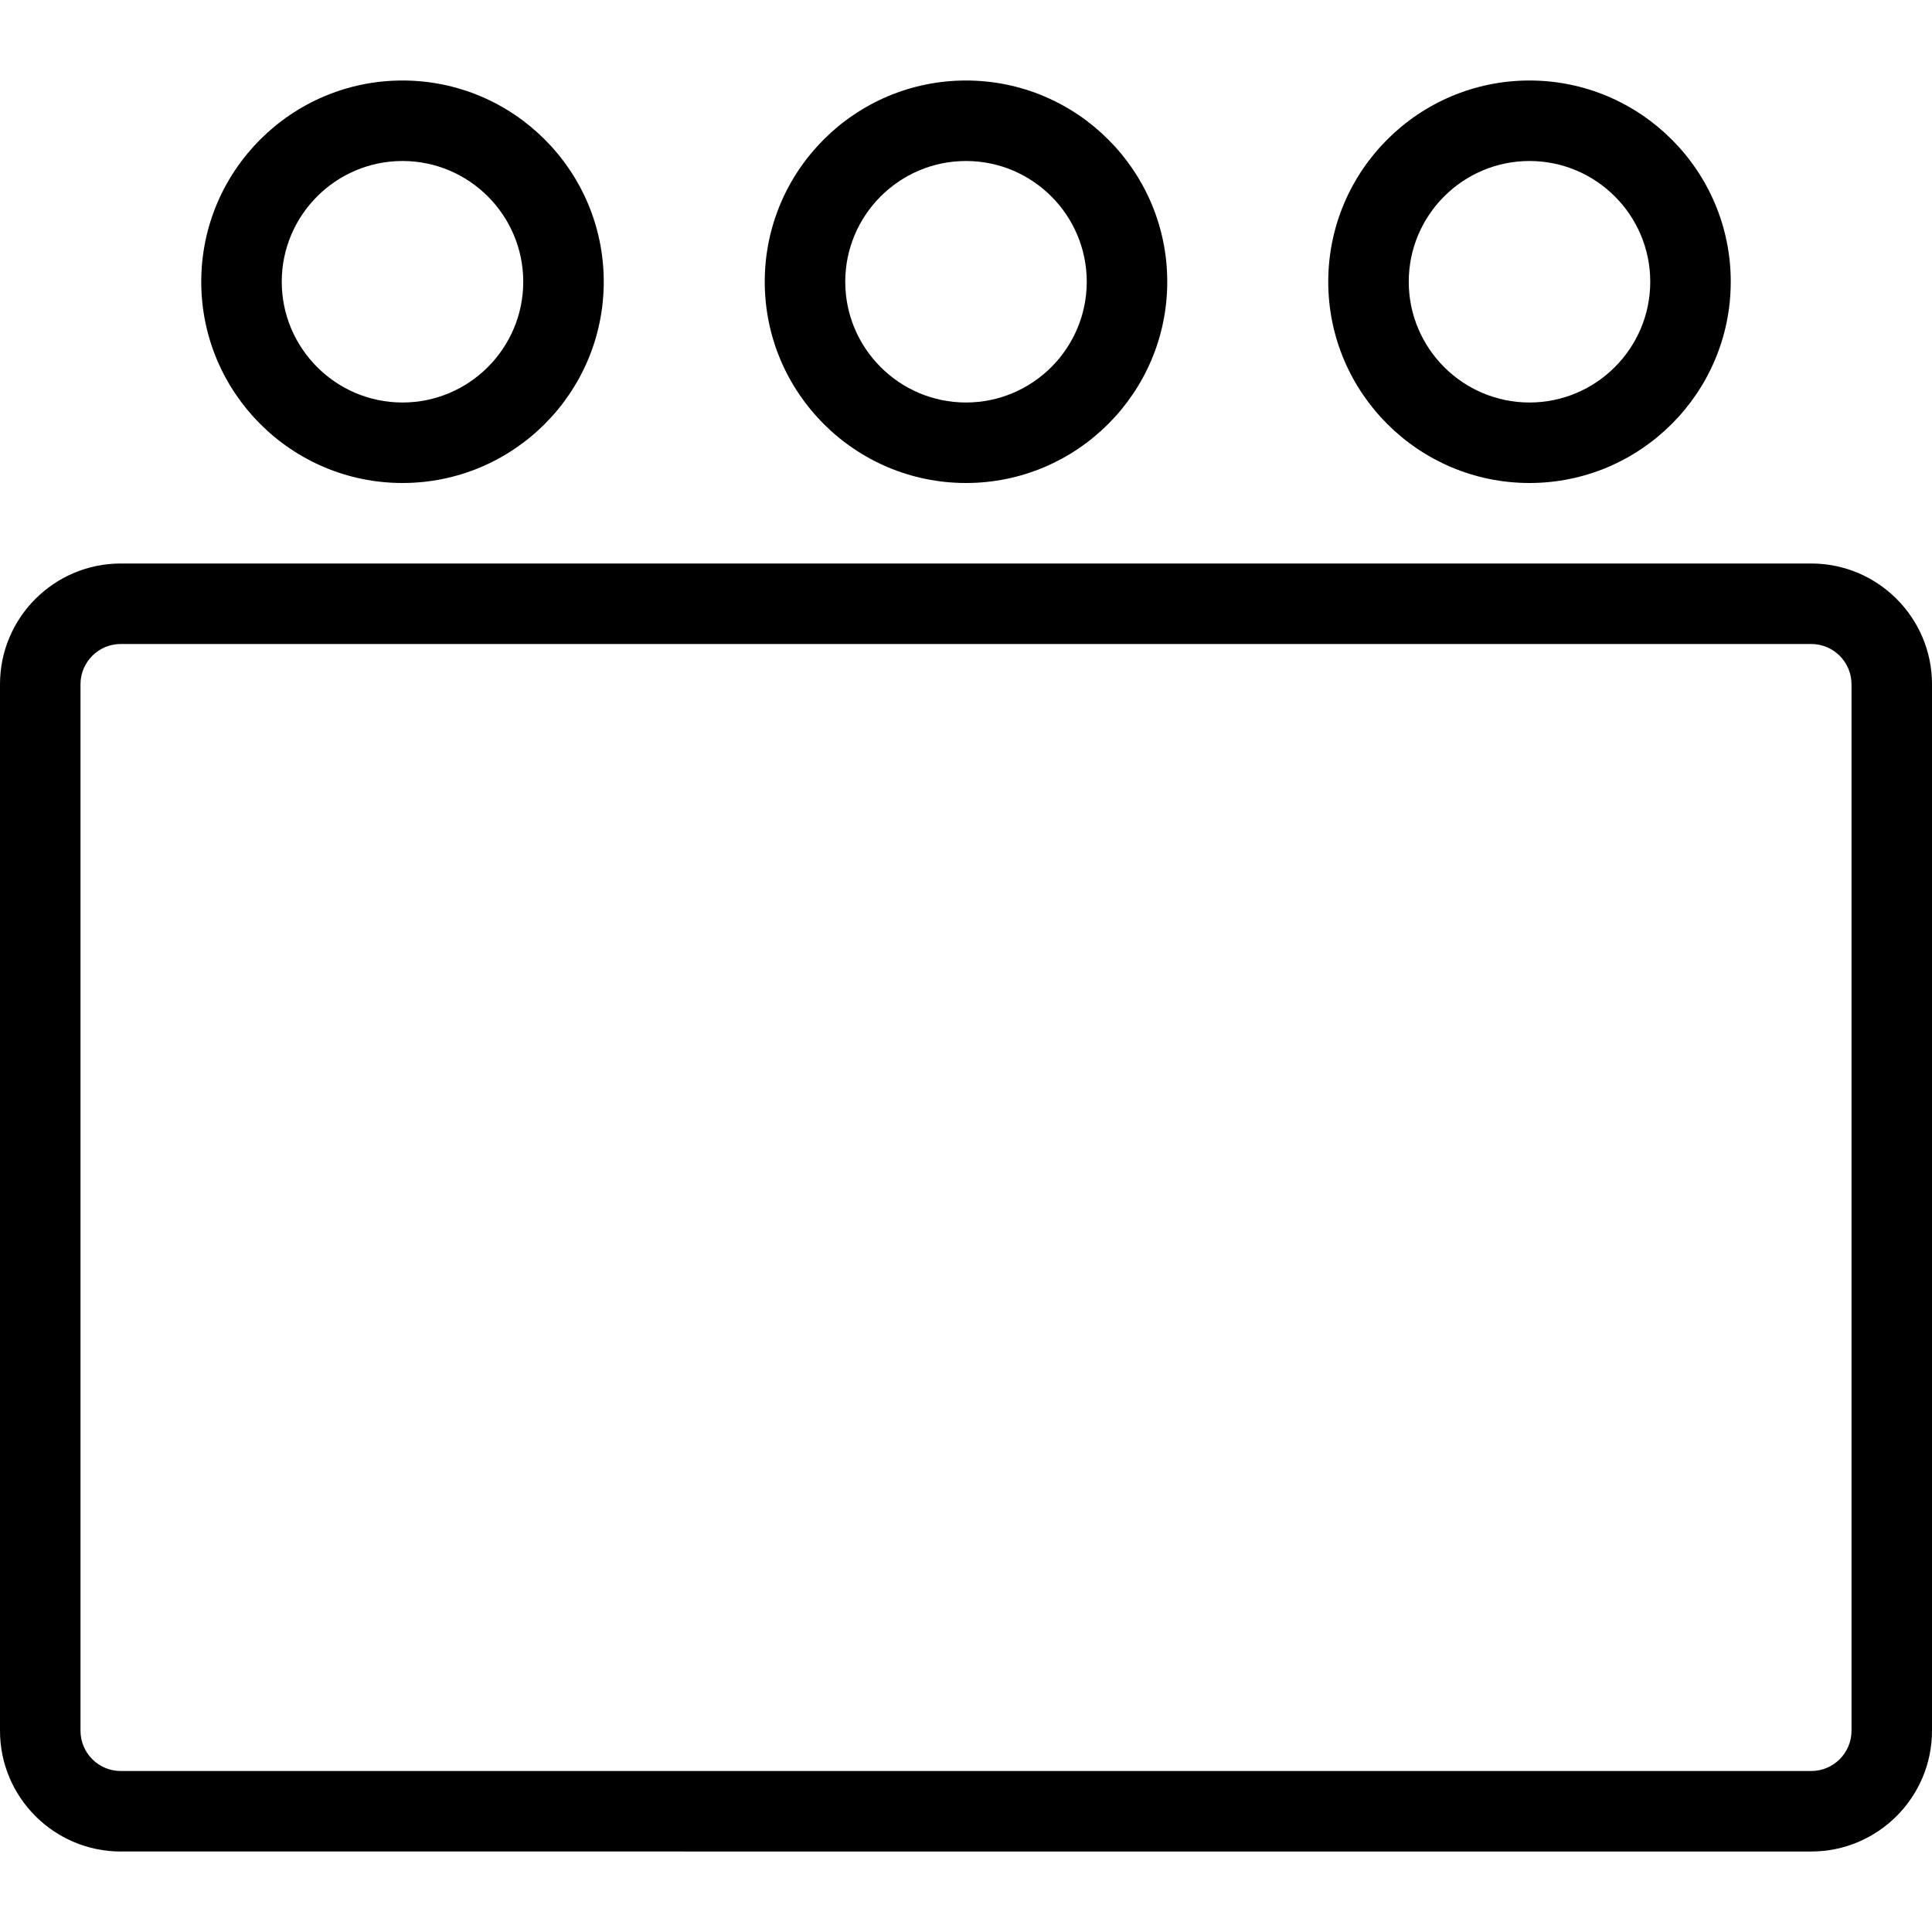 <?xml version="1.0" encoding="utf-8"?>
<!-- Generator: Adobe Illustrator 22.1.0, SVG Export Plug-In . SVG Version: 6.00 Build 0)  -->
<svg version="1.1" id="Layer_1" xmlns="http://www.w3.org/2000/svg" xmlns:xlink="http://www.w3.org/1999/xlink" x="0px" y="0px"
	 viewBox="0 0 24 24" style="enable-background:new 0 0 24 24;" xml:space="preserve">
<g>
	<title>army-symbol-platoon</title>
	<path d="M1.5,23C0.673,23,0,22.327,0,21.5v-13C0,7.673,0.673,7,1.5,7h21C23.327,7,24,7.673,24,8.5v13c0,0.827-0.673,1.5-1.5,1.5
		H1.5z M1.5,8C1.224,8,1,8.224,1,8.5v13C1,21.776,1.224,22,1.5,22h21c0.276,0,0.5-0.224,0.5-0.5v-13C23,8.224,22.776,8,22.5,8H1.5z"
		/>
	<path d="M5,6C3.621,6,2.5,4.879,2.5,3.5S3.621,1,5,1s2.5,1.121,2.5,2.5S6.379,6,5,6z M5,2C4.173,2,3.5,2.673,3.5,3.5S4.173,5,5,5
		s1.5-0.673,1.5-1.5S5.827,2,5,2z"/>
	<path d="M19,6c-1.378,0-2.5-1.121-2.5-2.5S17.622,1,19,1s2.5,1.121,2.5,2.5S20.378,6,19,6z M19,2c-0.827,0-1.5,0.673-1.5,1.5
		S18.173,5,19,5s1.5-0.673,1.5-1.5S19.827,2,19,2z"/>
	<path d="M12,6c-1.379,0-2.5-1.121-2.5-2.5S10.621,1,12,1c1.378,0,2.5,1.121,2.5,2.5S13.378,6,12,6z M12,2
		c-0.827,0-1.5,0.673-1.5,1.5S11.173,5,12,5s1.5-0.673,1.5-1.5S12.827,2,12,2z"/>
</g>
</svg>
